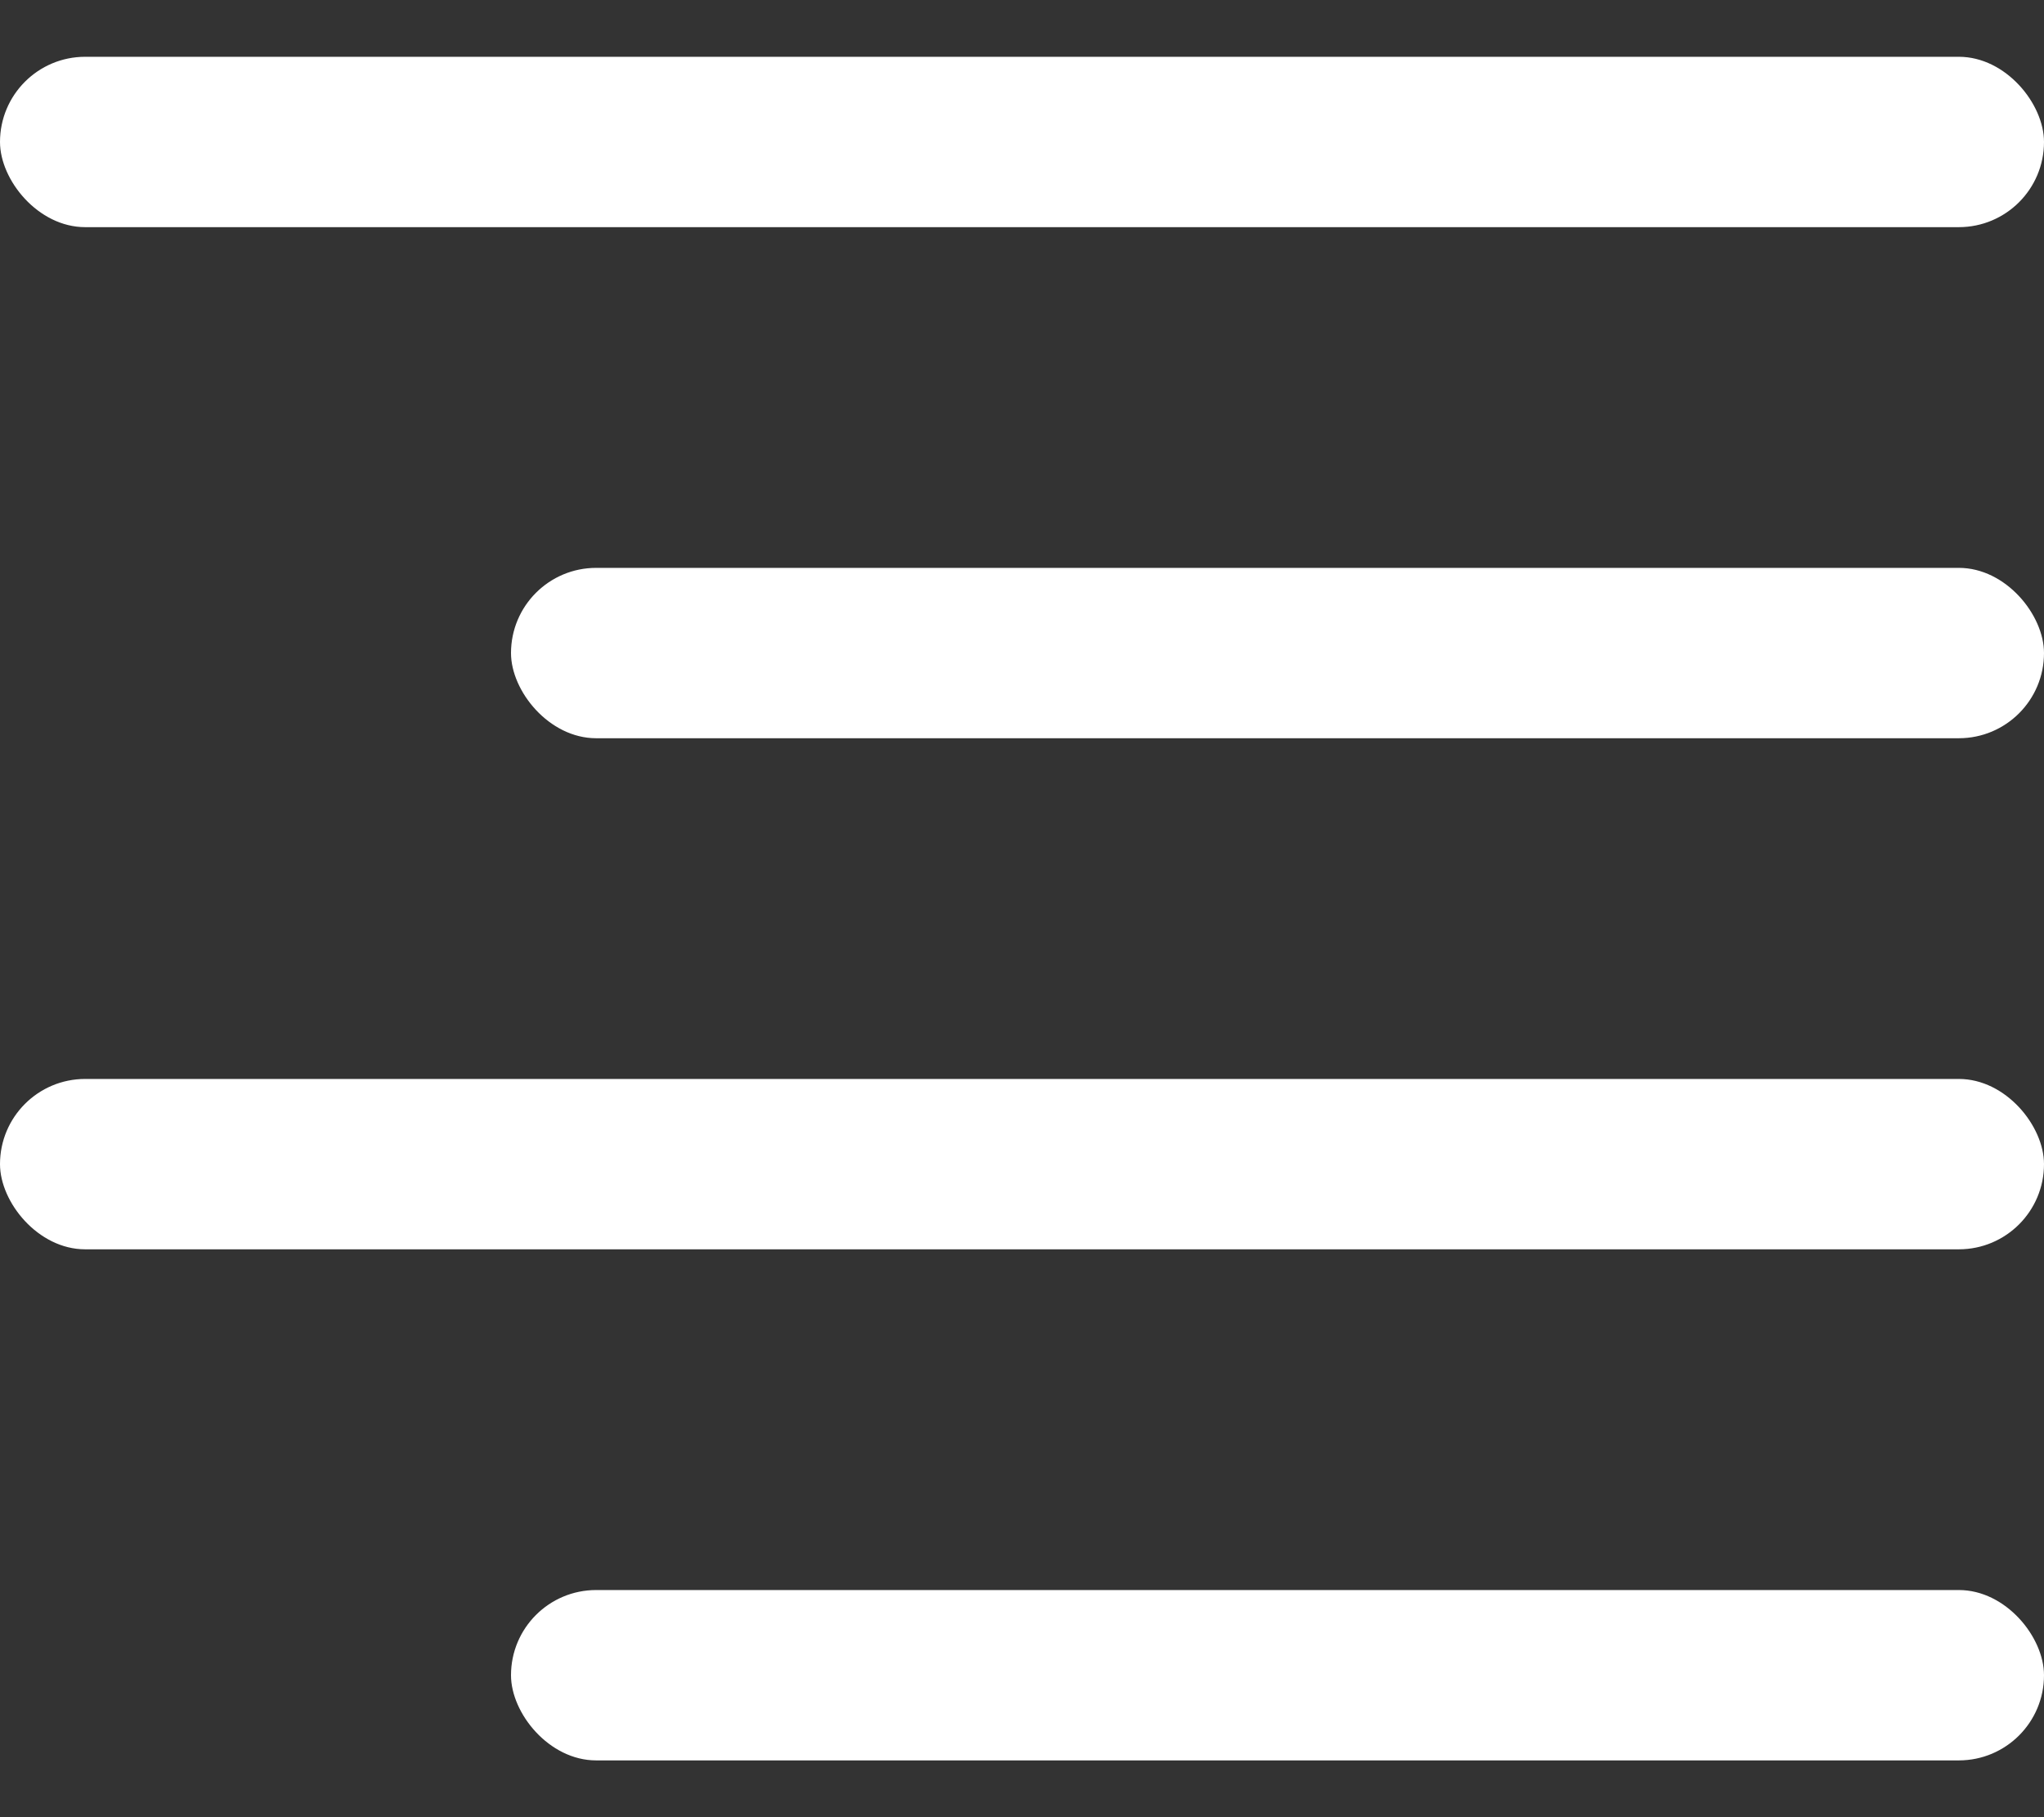 <svg width="18" height="16" viewBox="0 0 18 16" fill="none" xmlns="http://www.w3.org/2000/svg">
<rect x="0" y="0" width="18" height="16" fill="#333333" stroke="none"/>
<rect y="0.5" width="18" height="1.5" rx="0.75" fill="white"/>
<rect x="4.5" y="5" width="13.5" height="1.5" rx="0.75" fill="white"/>
<rect y="9.5" width="18" height="1.5" rx="0.75" fill="white"/>
<rect x="4.5" y="14" width="13.5" height="1.5" rx="0.75" fill="white"/>
</svg>
